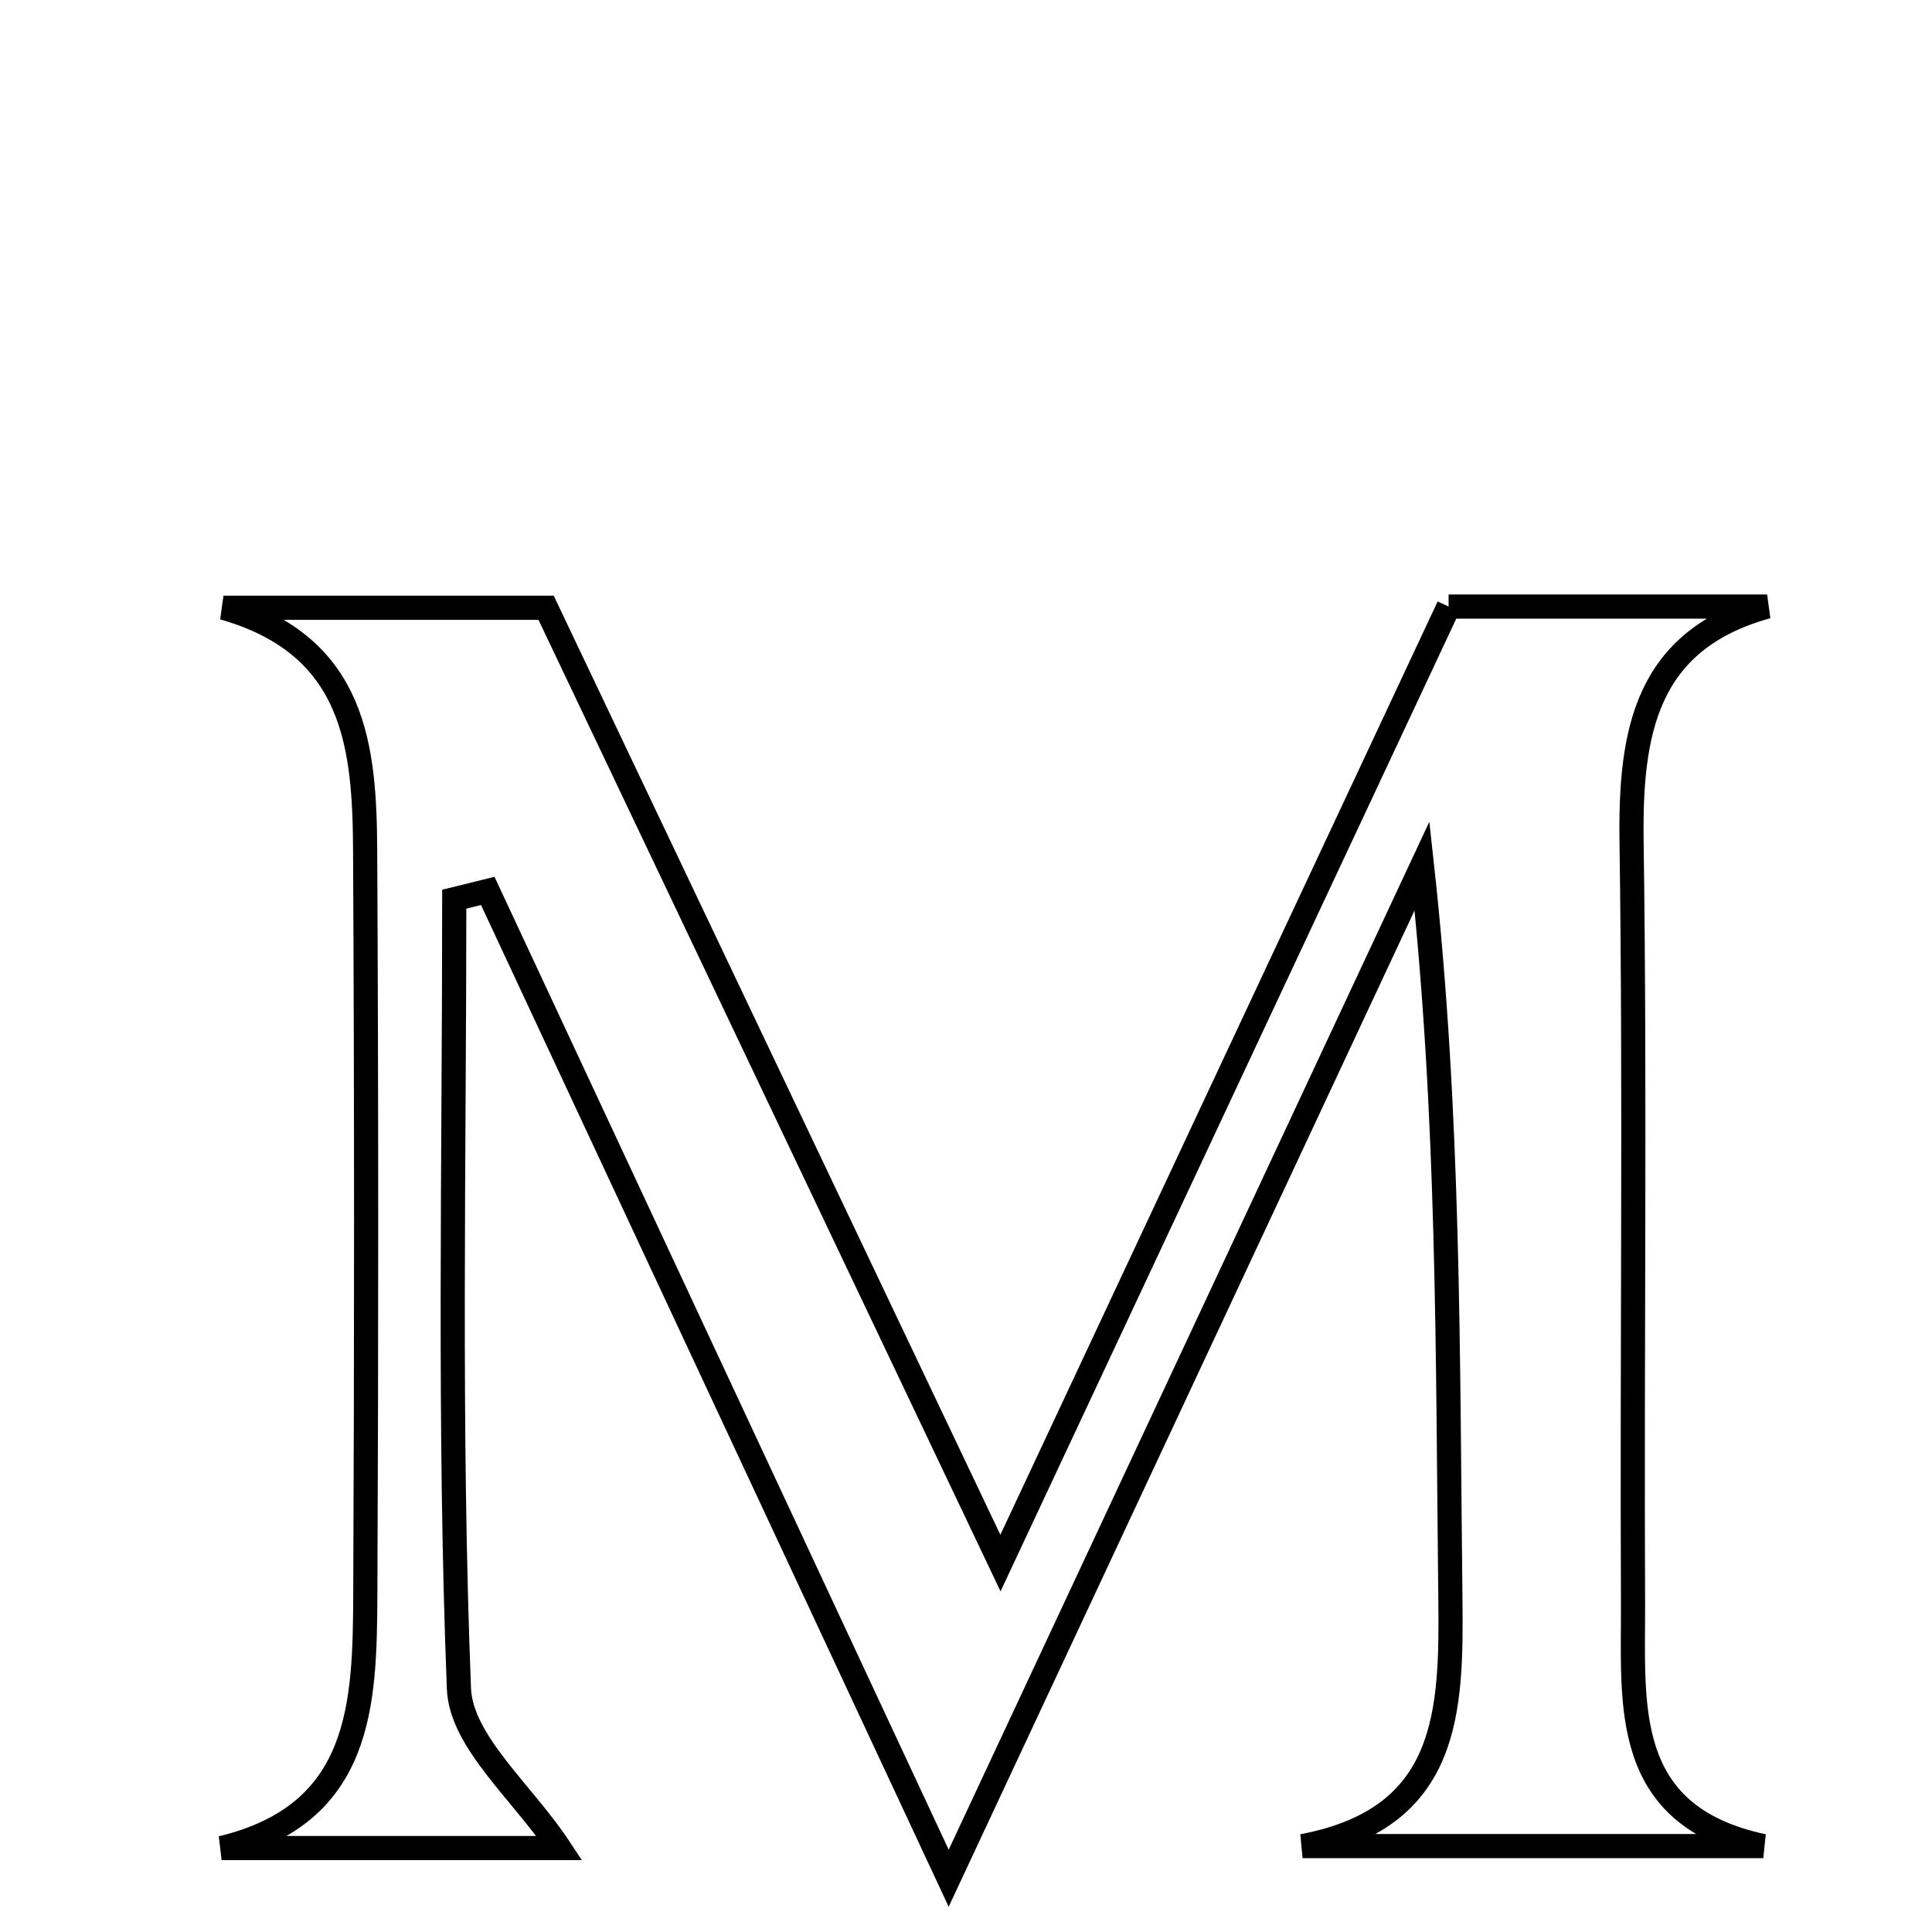 <svg xmlns="http://www.w3.org/2000/svg" viewBox="0.0 0.0 24.0 24.0" height="200px" width="200px"><path fill="none" stroke="black" stroke-width=".3" stroke-opacity="1.0"  filling="0" d="M17.995 7.535 C19.336 7.535 20.644 7.535 21.952 7.535 C20.439 7.953 20.249 9.1 20.268 10.457 C20.313 13.606 20.272 16.756 20.286 19.905 C20.292 21.168 20.123 22.554 21.904 22.933 C19.996 22.933 18.088 22.933 16.181 22.933 C18.012 22.587 18.033 21.257 18.017 19.837 C17.983 16.85 18.006 13.863 17.665 10.757 C15.772 14.806 13.878 18.856 11.785 23.332 C9.73 18.93 7.894 14.998 6.059 11.067 C5.92 11.101 5.782 11.136 5.643 11.17 C5.643 14.439 5.573 17.711 5.701 20.976 C5.727 21.637 6.496 22.27 6.949 22.957 C5.708 22.957 4.23 22.957 2.753 22.957 C4.508 22.535 4.531 21.158 4.538 19.8 C4.552 16.73 4.552 13.659 4.536 10.588 C4.53 9.291 4.426 8.02 2.776 7.55 C4.026 7.55 5.277 7.55 6.784 7.55 C8.56 11.283 10.4 15.154 12.428 19.417 C14.393 15.222 16.174 11.422 17.995 7.535"></path></svg>
